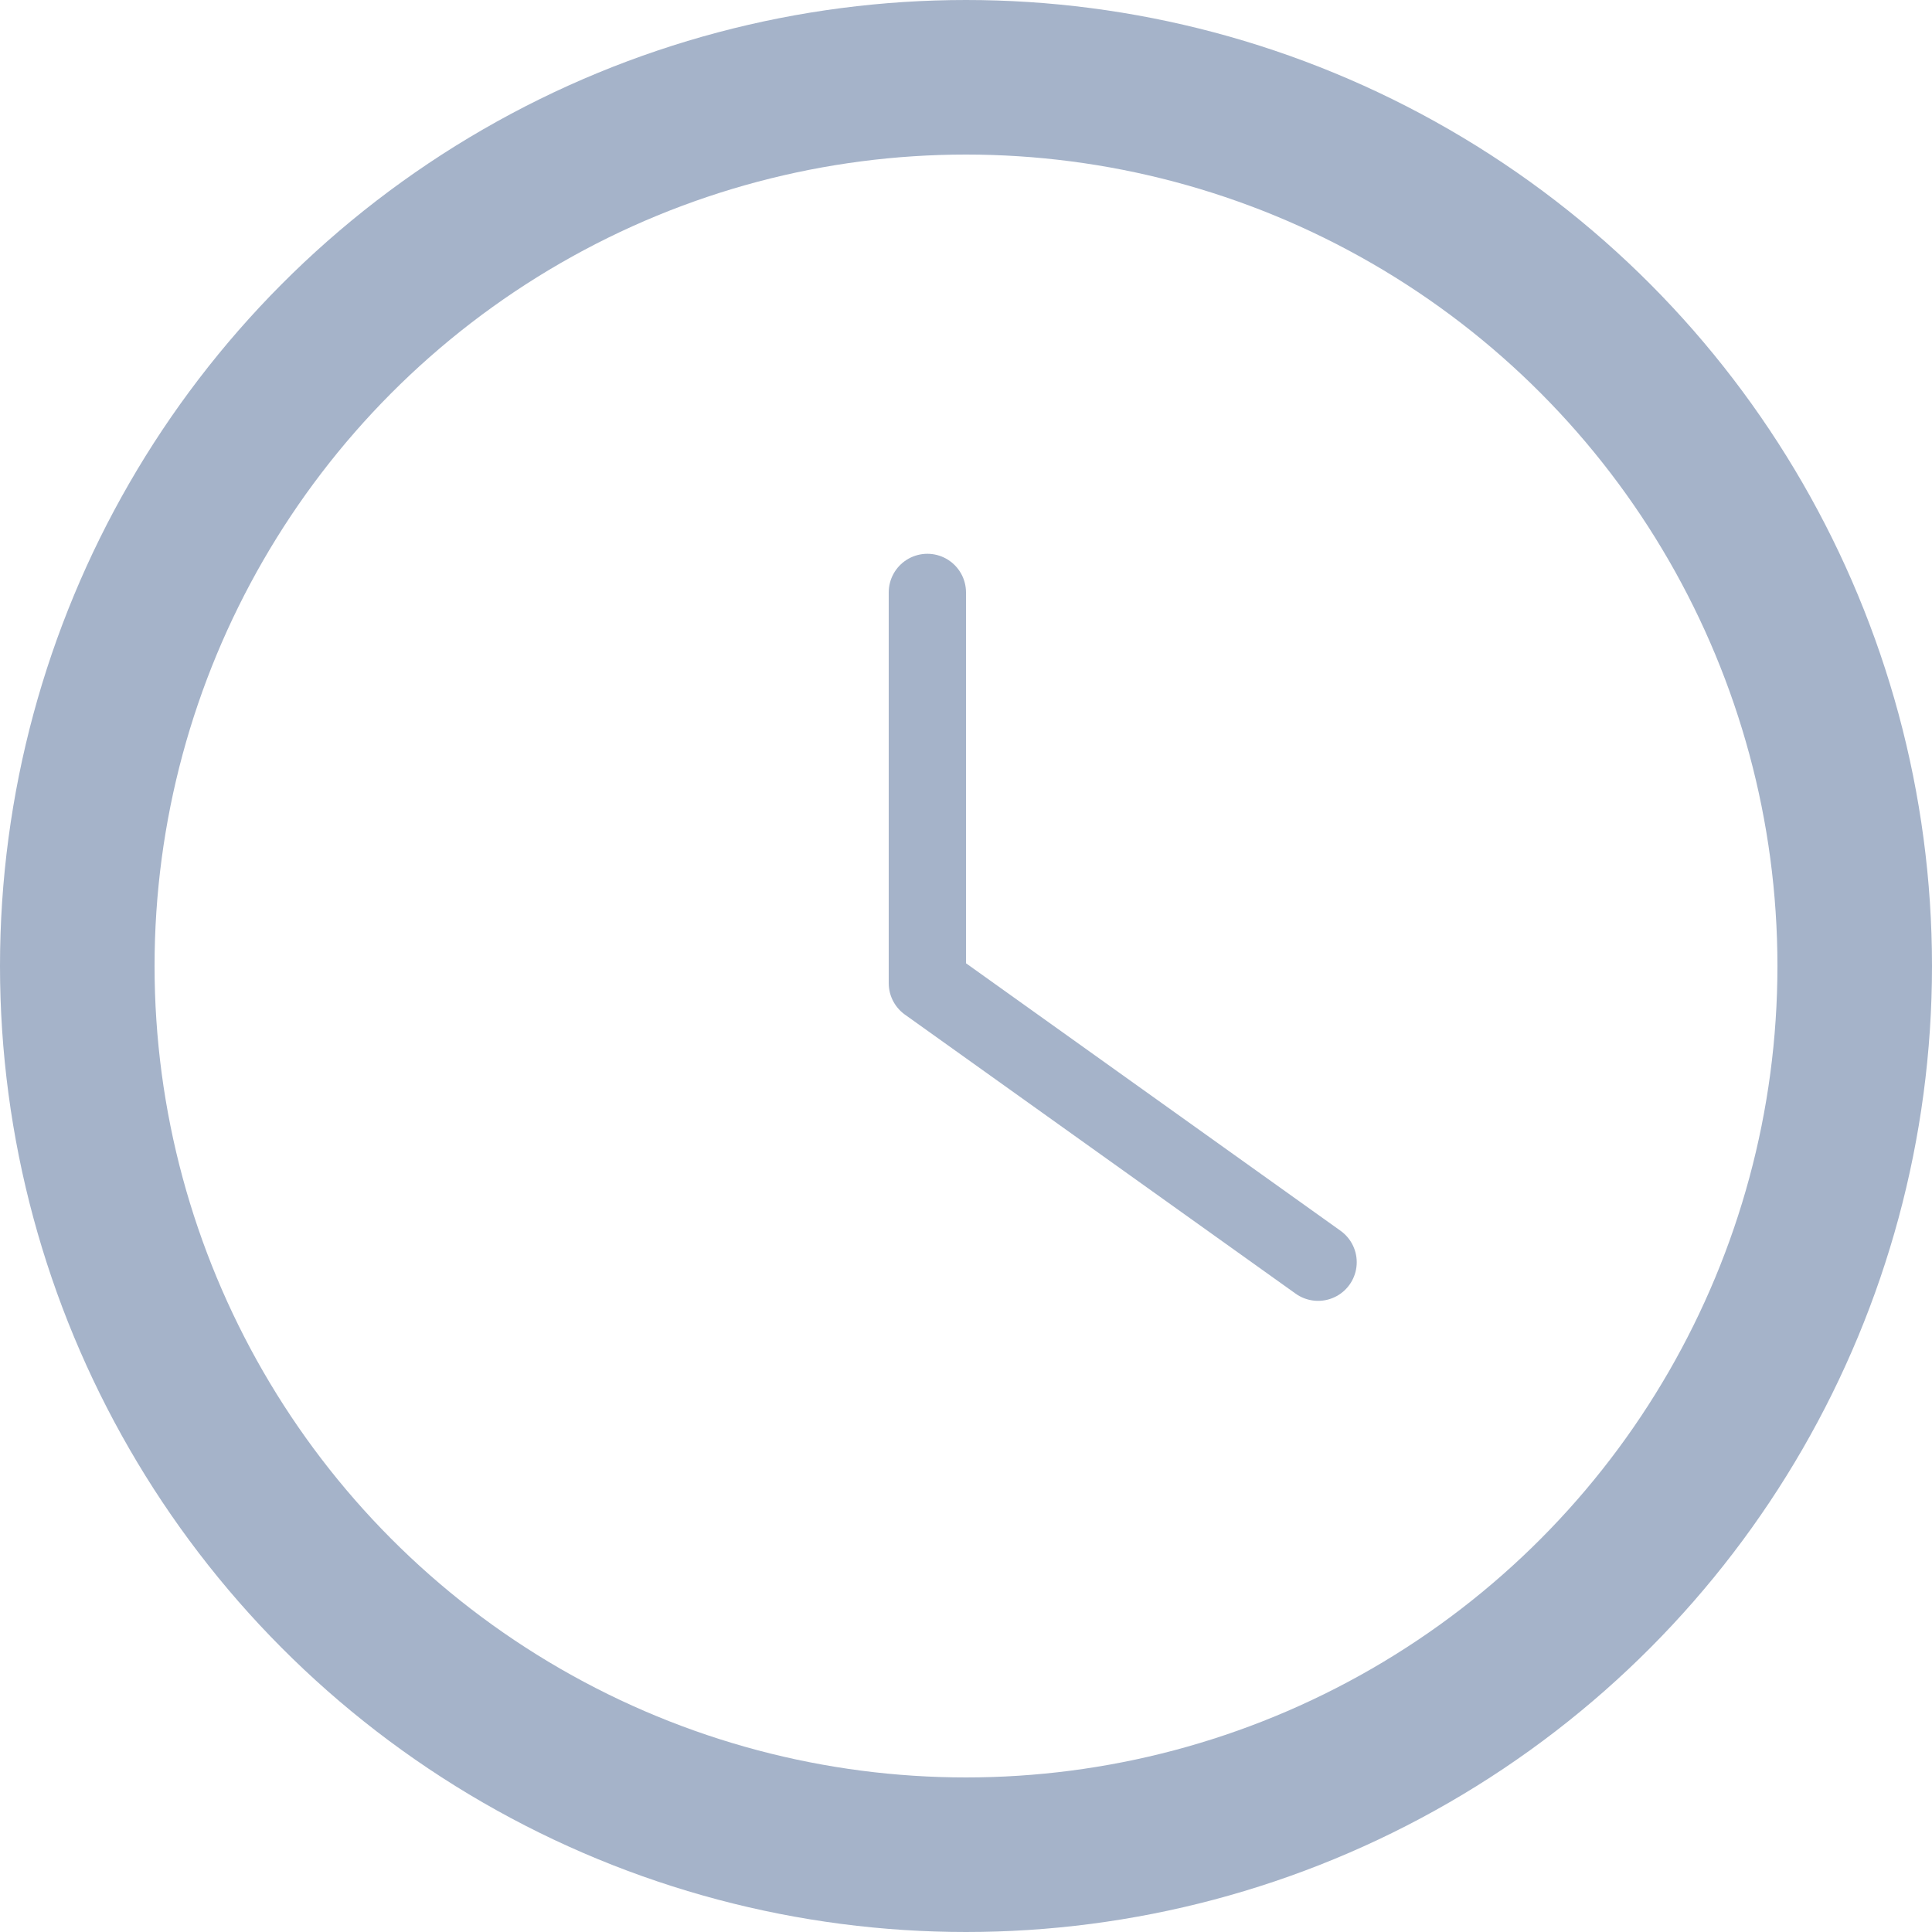 <svg width="25" height="25" viewBox="0 0 25 25" fill="none" xmlns="http://www.w3.org/2000/svg">
<circle cx="12.5" cy="12.5" r="11.5" stroke="#A5B3C9" stroke-width="2"/>
<path d="M12 7.666V12.722L17.056 16.333" stroke="#A5B3C9" stroke-linecap="round" stroke-linejoin="round"/>
</svg>